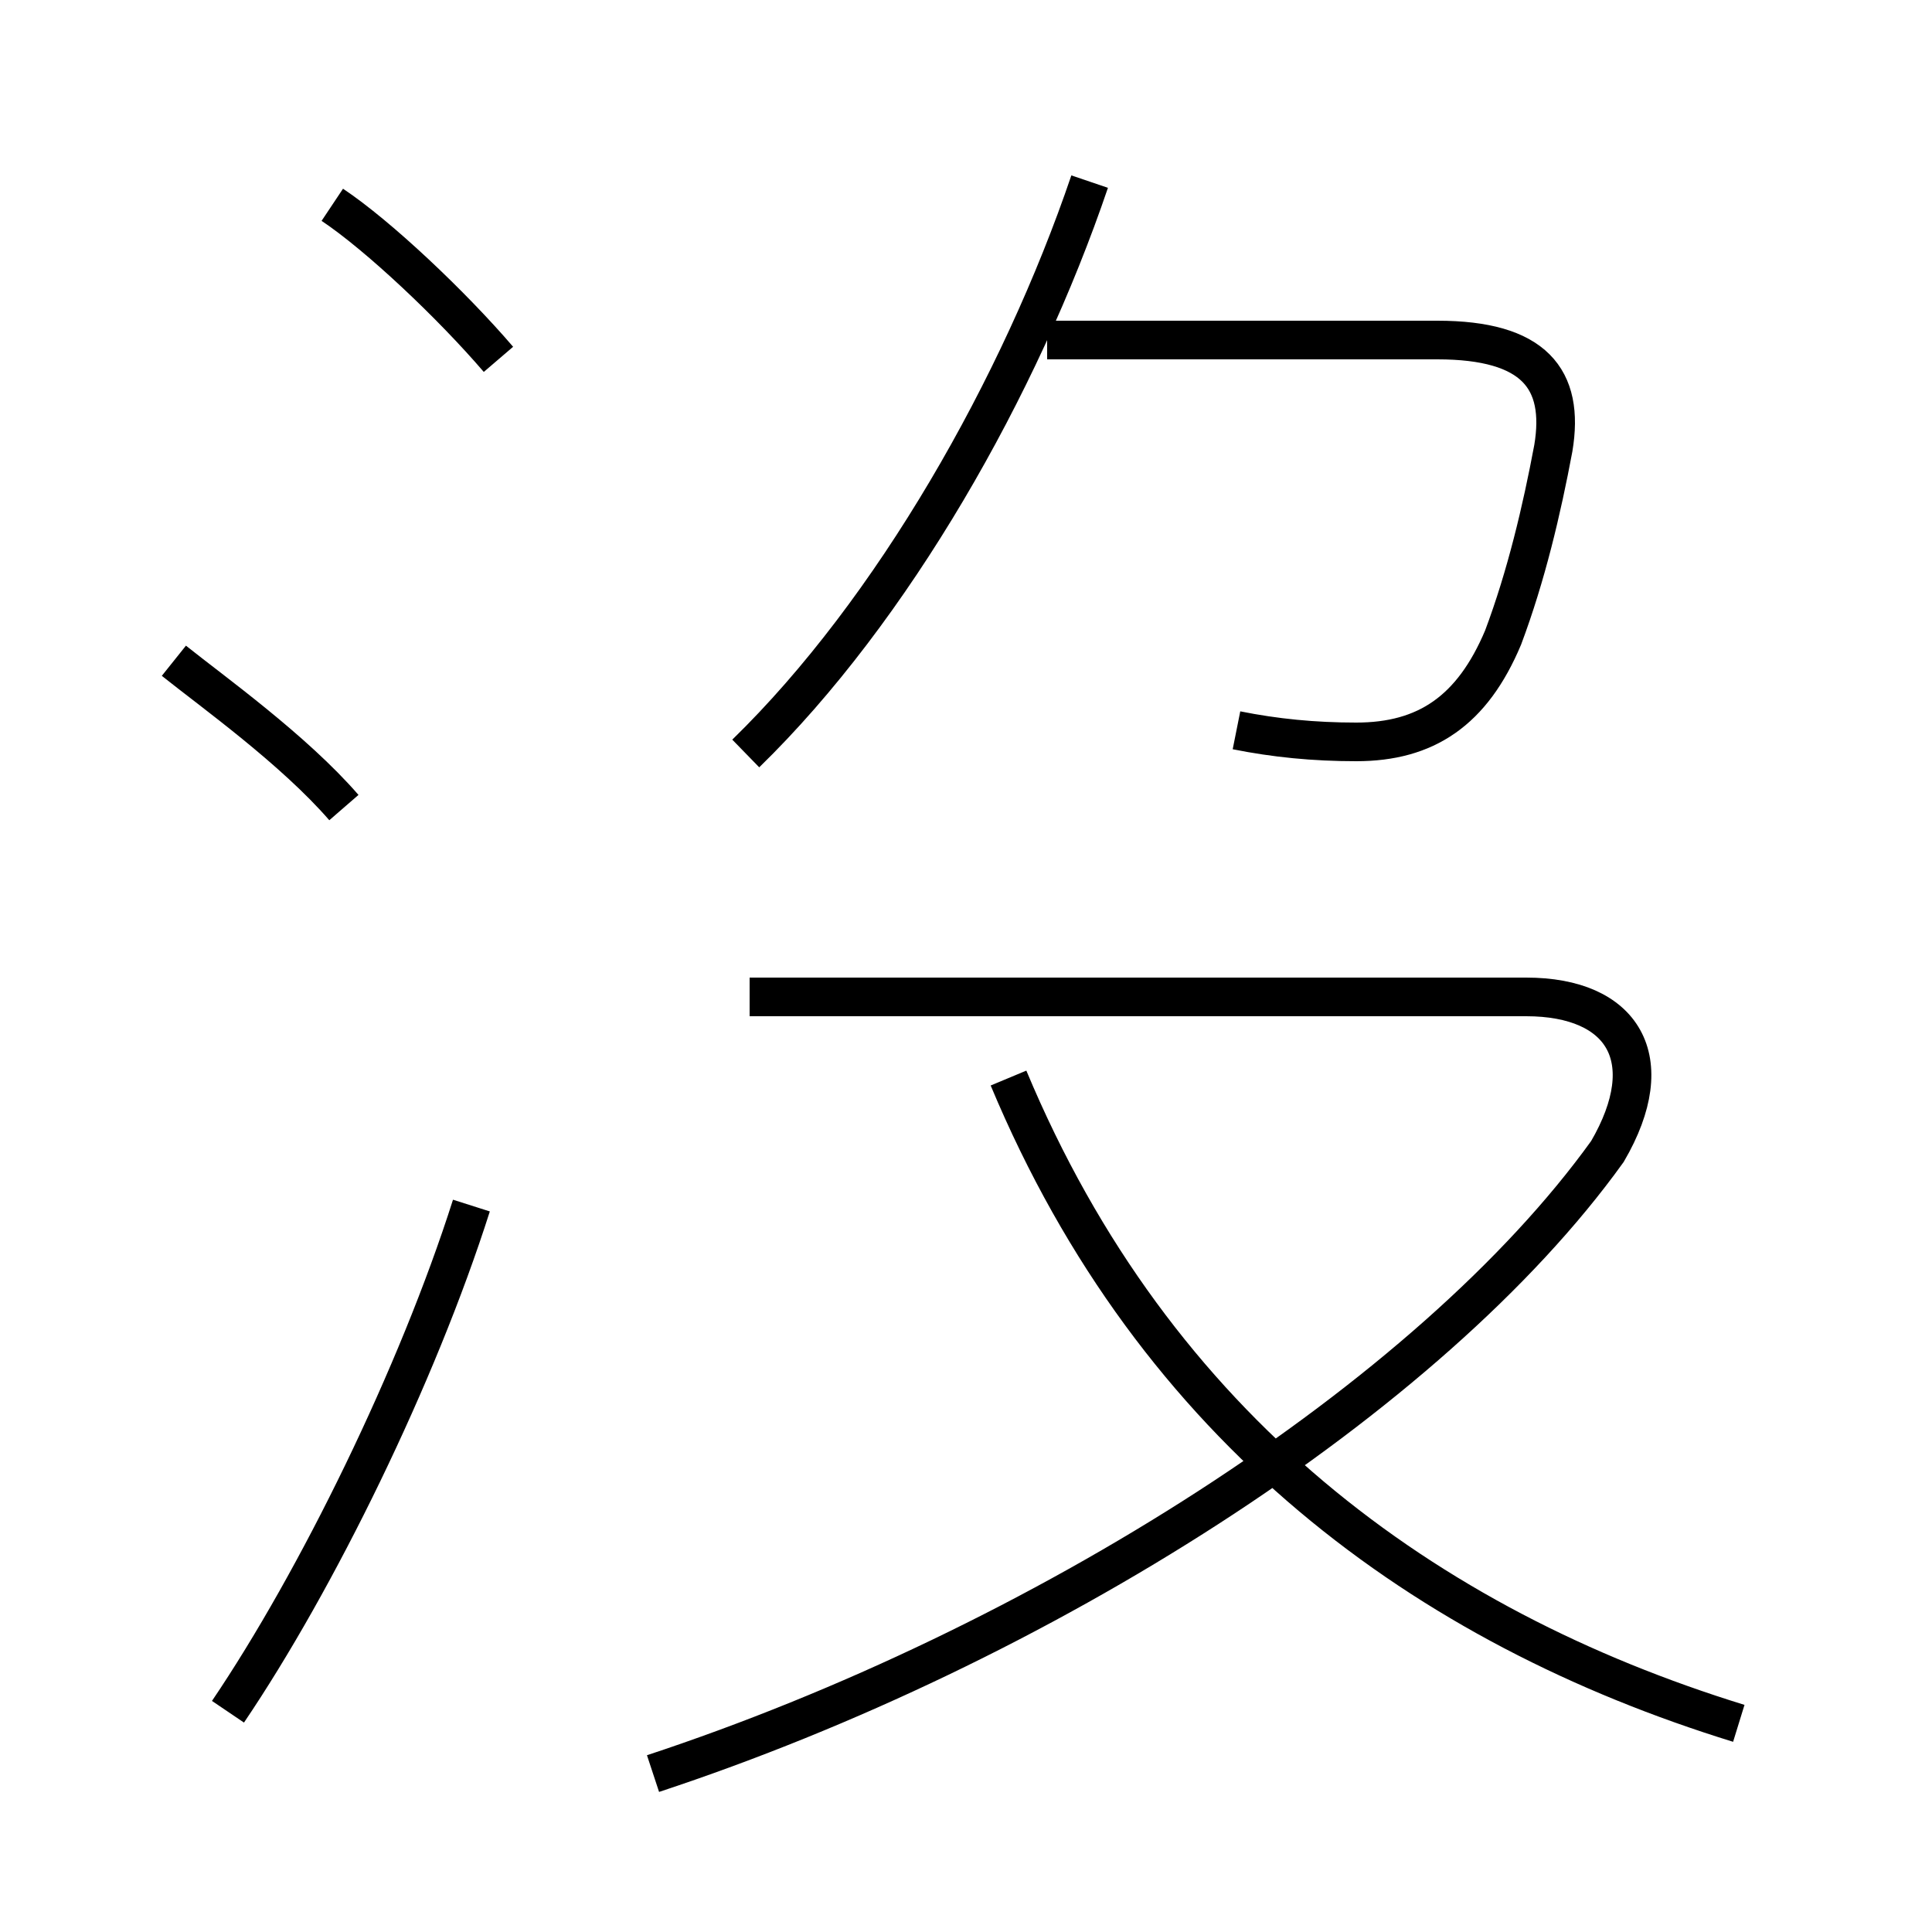 <?xml version='1.0' encoding='utf8'?>
<svg viewBox="0.0 -6.0 50.0 50.0" version="1.1" xmlns="http://www.w3.org/2000/svg">
<rect x="0.0" y="-6.0" width="50.0" height="50.0" fill="#808080" stroke="none"/>
<rect x="-1000" y="-1000" width="2000" height="2000" stroke="white" fill="white"/>
<g style="fill:white;stroke:#000000;  stroke-width:1">
<path d="M 16.9 1.9 C 26.9 -1.4 37.0 -7.8 41.6 -14.2 C 43.0 -16.6 42.0 -18.2 39.5 -18.2 L 19.4 -18.2 M 5.9 0.3 C 8.2 -3.1 10.8 -8.4 12.2 -12.8 M 8.9 -23.1 C 7.6 -24.6 5.5 -26.1 4.5 -26.9 M 45.0 0.6 C 36.9 -1.9 29.9 -7.0 26.1 -16.1 M 12.9 -34.7 C 11.7 -36.1 9.8 -37.9 8.6 -38.7 M 19.3 -24.5 C 23.1 -28.2 26.4 -34.0 28.2 -39.3 M 32.0 -25.1 C 33.0 -24.9 34.0 -24.8 35.1 -24.8 C 36.9 -24.8 38.1 -25.6 38.9 -27.5 C 39.5 -29.1 39.9 -30.8 40.2 -32.4 C 40.5 -34.2 39.7 -35.2 37.2 -35.2 L 27.1 -35.2" transform="translate(0.0, 38.0)" />
</g>
</svg>